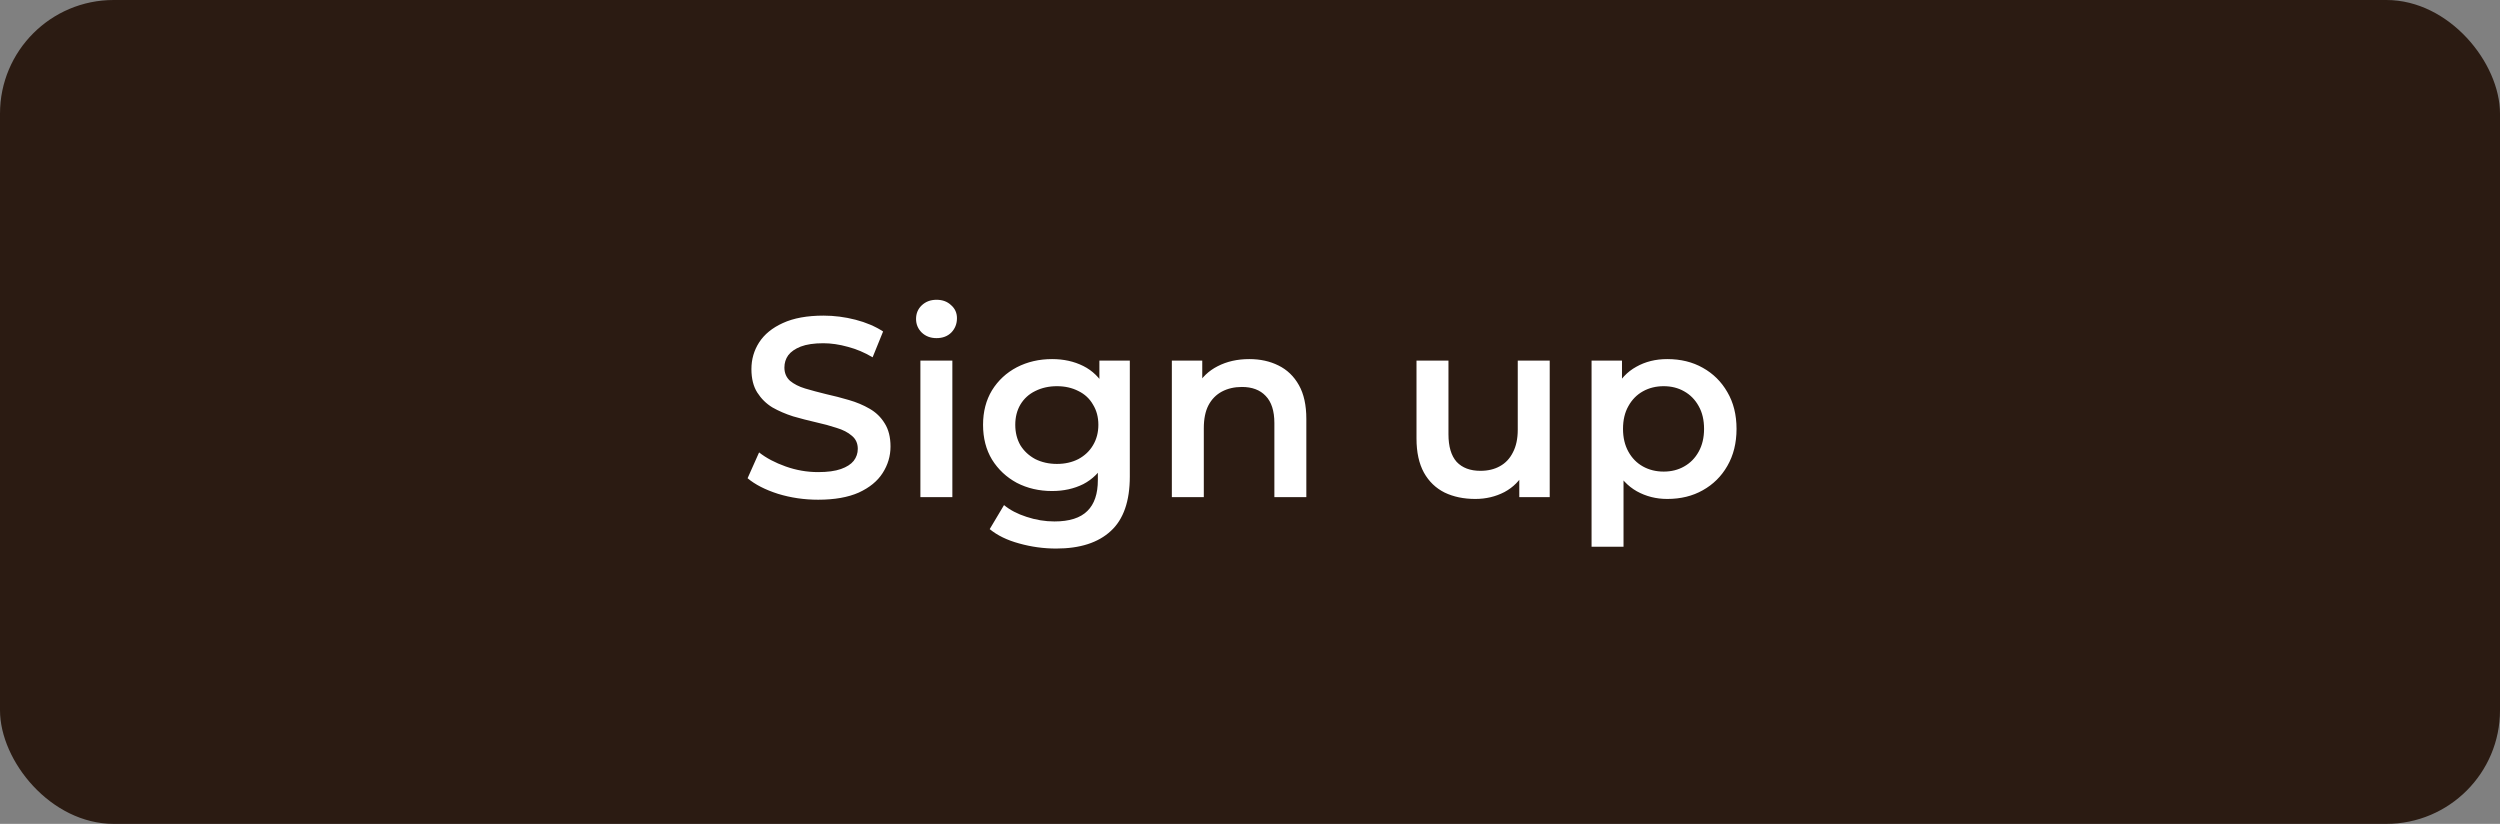 <svg width="176" height="58" viewBox="0 0 176 58" fill="none" xmlns="http://www.w3.org/2000/svg">
<rect x="0" y="0" width="176" height="58" fill="#808080" stroke="none"/>
<rect width="176" height="58" rx="8" fill="#2B1B12"/>
<path d="M57.598 35.18C56.614 35.18 55.672 35.042 54.772 34.766C53.872 34.478 53.158 34.112 52.63 33.668L53.44 31.85C53.944 32.246 54.568 32.576 55.312 32.84C56.056 33.104 56.818 33.236 57.598 33.236C58.258 33.236 58.792 33.164 59.2 33.02C59.608 32.876 59.908 32.684 60.1 32.444C60.292 32.192 60.388 31.91 60.388 31.598C60.388 31.214 60.25 30.908 59.974 30.68C59.698 30.44 59.338 30.254 58.894 30.122C58.462 29.978 57.976 29.846 57.436 29.726C56.908 29.606 56.374 29.468 55.834 29.312C55.306 29.144 54.82 28.934 54.376 28.682C53.944 28.418 53.59 28.07 53.314 27.638C53.038 27.206 52.9 26.654 52.9 25.982C52.9 25.298 53.08 24.674 53.44 24.11C53.812 23.534 54.37 23.078 55.114 22.742C55.87 22.394 56.824 22.22 57.976 22.22C58.732 22.22 59.482 22.316 60.226 22.508C60.97 22.7 61.618 22.976 62.17 23.336L61.432 25.154C60.868 24.818 60.286 24.572 59.686 24.416C59.086 24.248 58.51 24.164 57.958 24.164C57.31 24.164 56.782 24.242 56.374 24.398C55.978 24.554 55.684 24.758 55.492 25.01C55.312 25.262 55.222 25.55 55.222 25.874C55.222 26.258 55.354 26.57 55.618 26.81C55.894 27.038 56.248 27.218 56.68 27.35C57.124 27.482 57.616 27.614 58.156 27.746C58.696 27.866 59.23 28.004 59.758 28.16C60.298 28.316 60.784 28.52 61.216 28.772C61.66 29.024 62.014 29.366 62.278 29.798C62.554 30.23 62.692 30.776 62.692 31.436C62.692 32.108 62.506 32.732 62.134 33.308C61.774 33.872 61.216 34.328 60.46 34.676C59.704 35.012 58.75 35.18 57.598 35.18ZM64.796 35V25.388H67.046V35H64.796ZM65.93 23.804C65.51 23.804 65.162 23.672 64.886 23.408C64.622 23.144 64.49 22.826 64.49 22.454C64.49 22.07 64.622 21.752 64.886 21.5C65.162 21.236 65.51 21.104 65.93 21.104C66.35 21.104 66.692 21.23 66.956 21.482C67.232 21.722 67.37 22.028 67.37 22.4C67.37 22.796 67.238 23.132 66.974 23.408C66.71 23.672 66.362 23.804 65.93 23.804ZM74.355 38.618C73.467 38.618 72.597 38.498 71.745 38.258C70.905 38.03 70.215 37.694 69.675 37.25L70.683 35.558C71.103 35.906 71.631 36.182 72.267 36.386C72.915 36.602 73.569 36.71 74.229 36.71C75.285 36.71 76.059 36.464 76.551 35.972C77.043 35.492 77.289 34.766 77.289 33.794V32.084L77.469 29.906L77.397 27.728V25.388H79.539V33.542C79.539 35.282 79.095 36.56 78.207 37.376C77.319 38.204 76.035 38.618 74.355 38.618ZM74.067 34.568C73.155 34.568 72.327 34.376 71.583 33.992C70.851 33.596 70.269 33.05 69.837 32.354C69.417 31.658 69.207 30.842 69.207 29.906C69.207 28.982 69.417 28.172 69.837 27.476C70.269 26.78 70.851 26.24 71.583 25.856C72.327 25.472 73.155 25.28 74.067 25.28C74.883 25.28 75.615 25.442 76.263 25.766C76.911 26.09 77.427 26.594 77.811 27.278C78.207 27.962 78.405 28.838 78.405 29.906C78.405 30.974 78.207 31.856 77.811 32.552C77.427 33.236 76.911 33.746 76.263 34.082C75.615 34.406 74.883 34.568 74.067 34.568ZM74.409 32.66C74.973 32.66 75.477 32.546 75.921 32.318C76.365 32.078 76.707 31.754 76.947 31.346C77.199 30.926 77.325 30.446 77.325 29.906C77.325 29.366 77.199 28.892 76.947 28.484C76.707 28.064 76.365 27.746 75.921 27.53C75.477 27.302 74.973 27.188 74.409 27.188C73.845 27.188 73.335 27.302 72.879 27.53C72.435 27.746 72.087 28.064 71.835 28.484C71.595 28.892 71.475 29.366 71.475 29.906C71.475 30.446 71.595 30.926 71.835 31.346C72.087 31.754 72.435 32.078 72.879 32.318C73.335 32.546 73.845 32.66 74.409 32.66ZM87.951 25.28C88.719 25.28 89.403 25.43 90.004 25.73C90.615 26.03 91.096 26.492 91.444 27.116C91.791 27.728 91.966 28.52 91.966 29.492V35H89.716V29.78C89.716 28.928 89.511 28.292 89.103 27.872C88.707 27.452 88.15 27.242 87.43 27.242C86.901 27.242 86.433 27.35 86.025 27.566C85.618 27.782 85.299 28.106 85.072 28.538C84.856 28.958 84.748 29.492 84.748 30.14V35H82.498V25.388H84.639V27.98L84.261 27.188C84.597 26.576 85.084 26.108 85.719 25.784C86.368 25.448 87.112 25.28 87.951 25.28ZM103.862 35.126C103.046 35.126 102.326 34.976 101.702 34.676C101.078 34.364 100.592 33.896 100.244 33.272C99.896 32.636 99.722 31.838 99.722 30.878V25.388H101.972V30.572C101.972 31.436 102.164 32.084 102.548 32.516C102.944 32.936 103.502 33.146 104.222 33.146C104.75 33.146 105.206 33.038 105.59 32.822C105.986 32.606 106.292 32.282 106.508 31.85C106.736 31.418 106.85 30.884 106.85 30.248V25.388H109.1V35H106.958V32.408L107.336 33.2C107.012 33.824 106.538 34.304 105.914 34.64C105.29 34.964 104.606 35.126 103.862 35.126ZM117.374 35.126C116.594 35.126 115.88 34.946 115.232 34.586C114.596 34.226 114.086 33.686 113.702 32.966C113.33 32.234 113.144 31.31 113.144 30.194C113.144 29.066 113.324 28.142 113.684 27.422C114.056 26.702 114.56 26.168 115.196 25.82C115.832 25.46 116.558 25.28 117.374 25.28C118.322 25.28 119.156 25.484 119.876 25.892C120.608 26.3 121.184 26.87 121.604 27.602C122.036 28.334 122.252 29.198 122.252 30.194C122.252 31.19 122.036 32.06 121.604 32.804C121.184 33.536 120.608 34.106 119.876 34.514C119.156 34.922 118.322 35.126 117.374 35.126ZM112.046 38.492V25.388H114.188V27.656L114.116 30.212L114.296 32.768V38.492H112.046ZM117.122 33.2C117.662 33.2 118.142 33.08 118.562 32.84C118.994 32.6 119.336 32.252 119.588 31.796C119.84 31.34 119.966 30.806 119.966 30.194C119.966 29.57 119.84 29.036 119.588 28.592C119.336 28.136 118.994 27.788 118.562 27.548C118.142 27.308 117.662 27.188 117.122 27.188C116.582 27.188 116.096 27.308 115.664 27.548C115.232 27.788 114.89 28.136 114.638 28.592C114.386 29.036 114.26 29.57 114.26 30.194C114.26 30.806 114.386 31.34 114.638 31.796C114.89 32.252 115.232 32.6 115.664 32.84C116.096 33.08 116.582 33.2 117.122 33.2Z" fill="white"/>
</svg>
